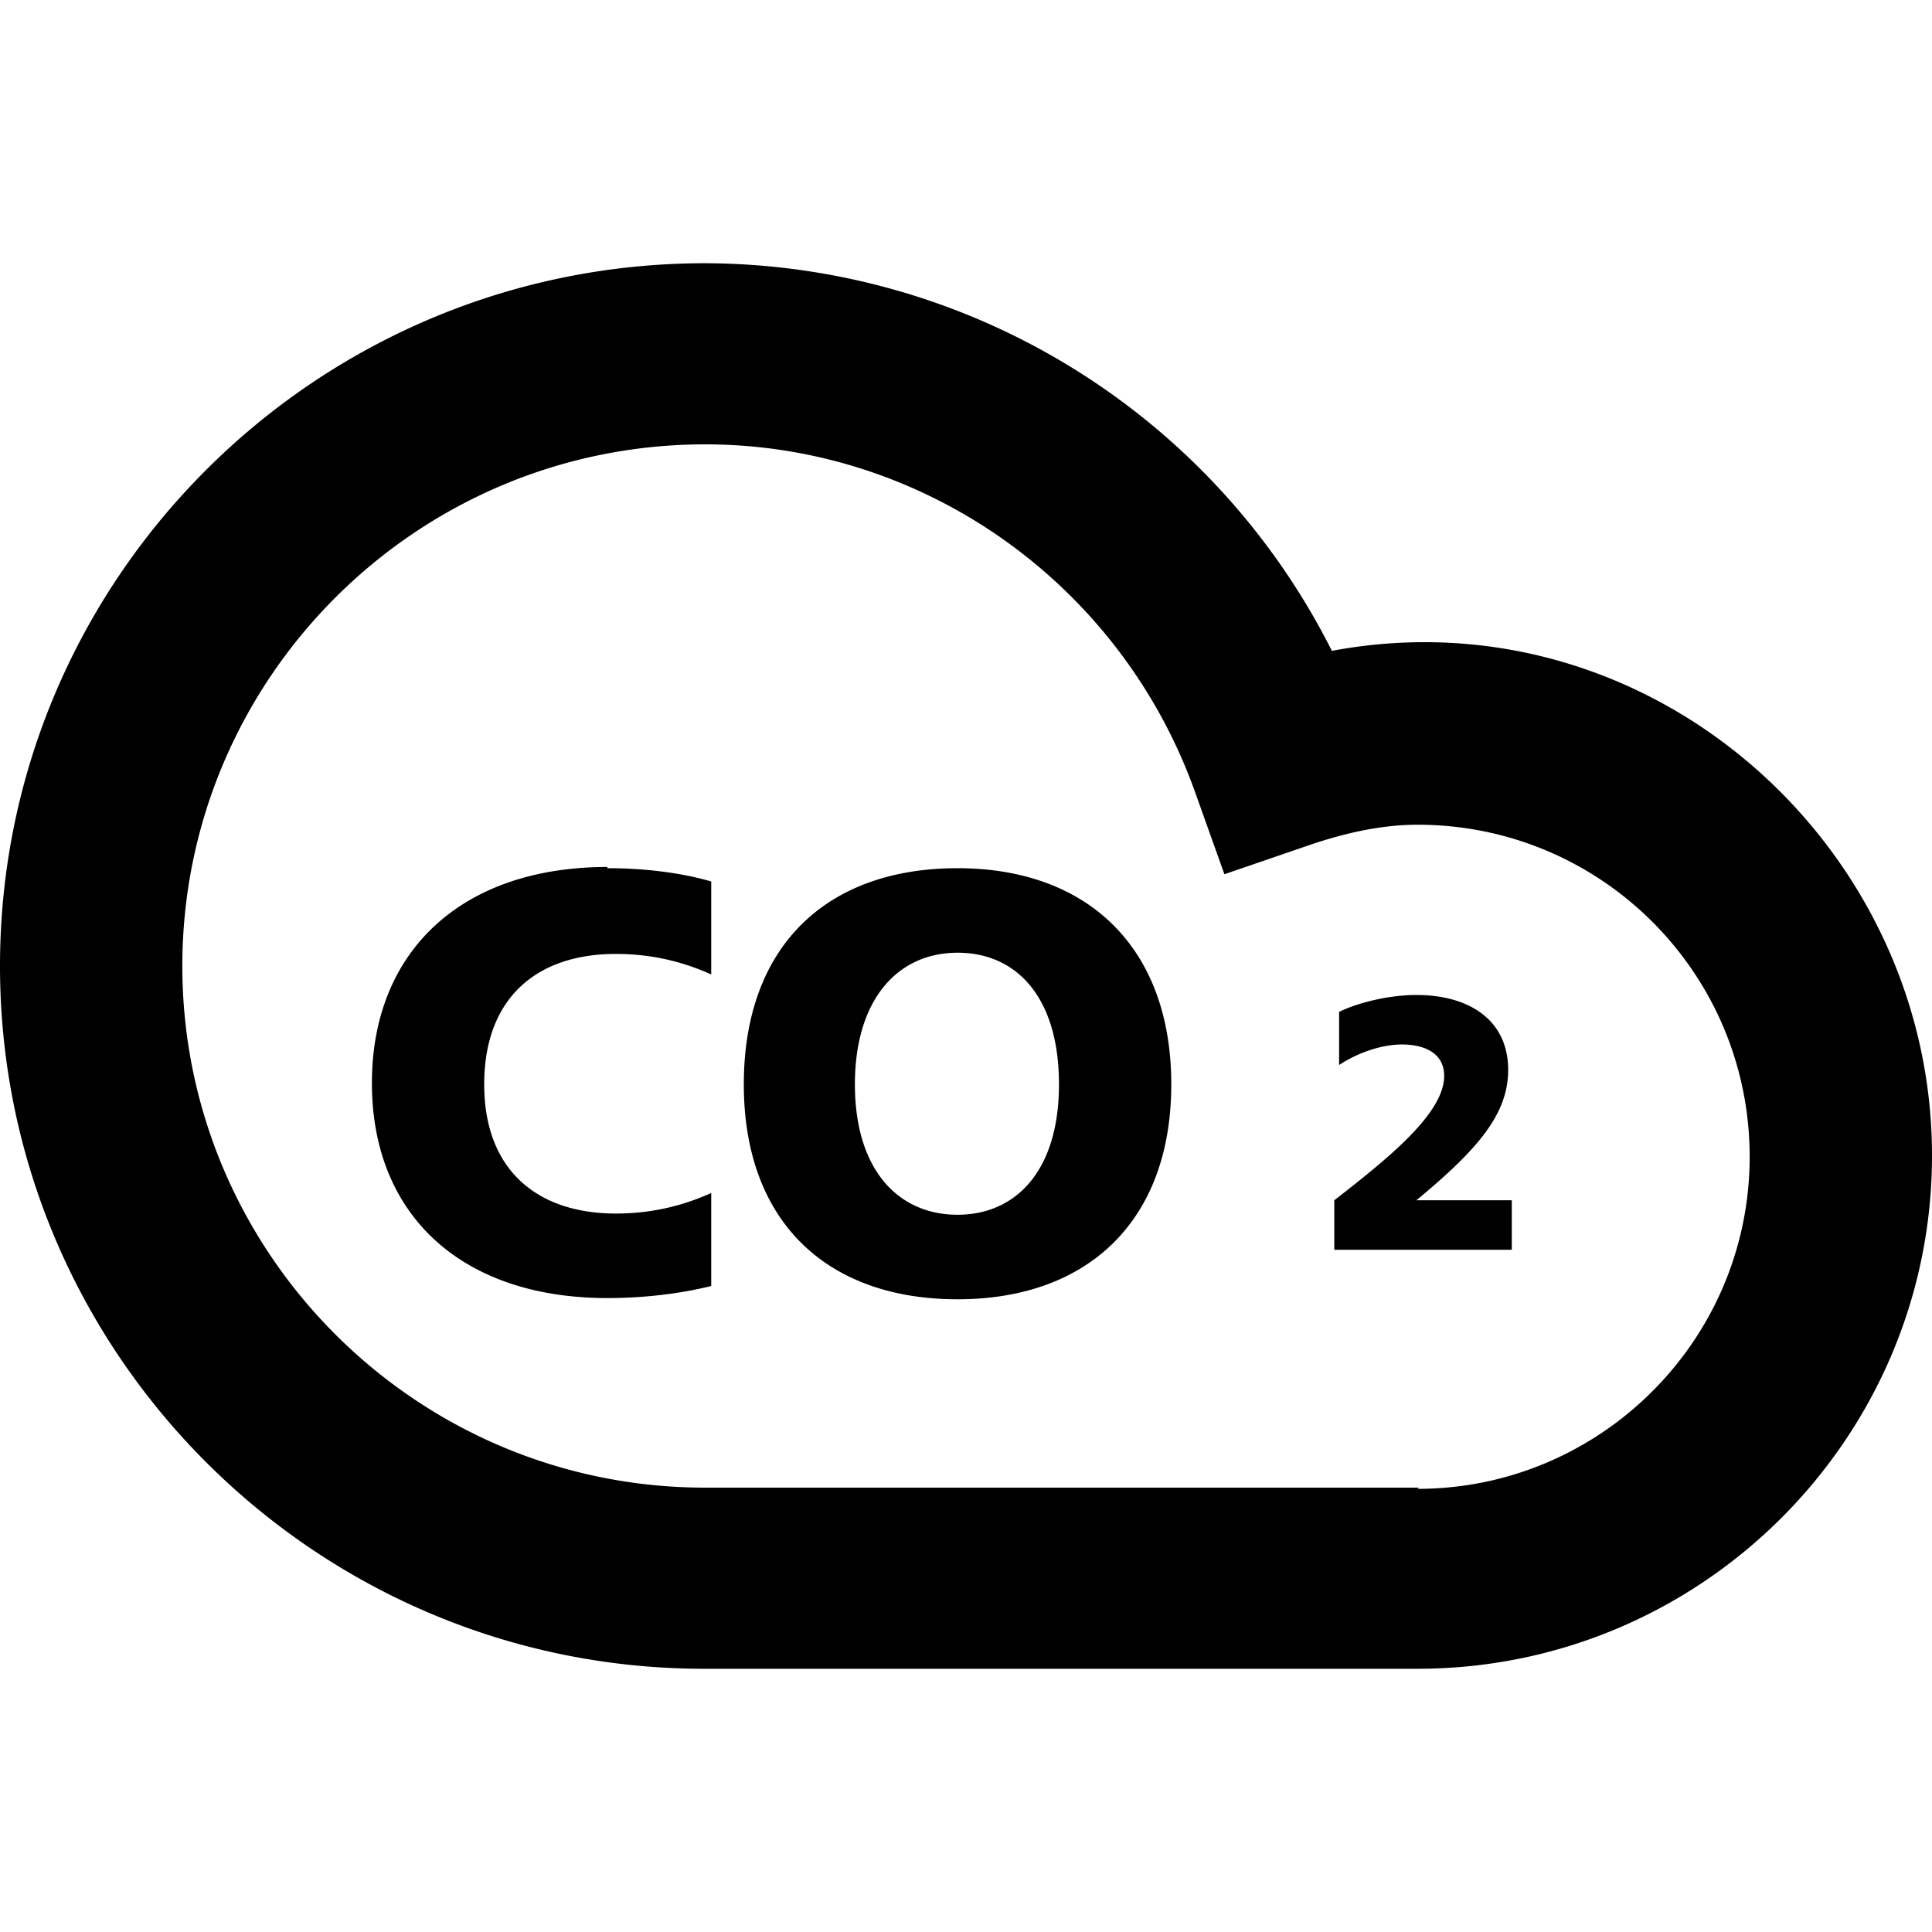 <svg viewBox="0 0 16 16" xmlns="http://www.w3.org/2000/svg">
  <path d="M11.03 5.39a5.83 5.83 0 0 0-5.19-3.21C2.62 2.18 0 4.79 0 8s2.62 5.82 5.83 5.82h5.91c2.35 0 4.26-1.91 4.26-4.25 0-2.58-2.35-4.67-4.97-4.18m.72 6.93H5.84c-2.39 0-4.33-1.94-4.33-4.32s1.94-4.32 4.33-4.32c1.81 0 3.43 1.15 4.05 2.86l.25.7.7-.24c.32-.11.62-.17.9-.17 1.52 0 2.75 1.23 2.75 2.75s-1.24 2.75-2.75 2.75ZM5.03 7.19c.32 0 .62.04.86.11v.77c-.2-.09-.46-.17-.79-.17-.65 0-1.09.36-1.09 1.08s.45 1.07 1.09 1.07c.33 0 .59-.08.79-.17v.77c-.24.06-.54.1-.86.1-1.21 0-1.95-.69-1.95-1.78s.74-1.79 1.95-1.79Zm2.9 0c-1.09 0-1.77.65-1.77 1.79s.69 1.78 1.77 1.78 1.77-.65 1.77-1.78-.69-1.79-1.77-1.79m0 2.87c-.49 0-.85-.37-.85-1.08s.36-1.09.85-1.09.84.37.84 1.09-.36 1.08-.84 1.08m3.8-.12h.79v.41h-1.47v-.41c.45-.35.91-.72.91-1.03 0-.18-.15-.26-.35-.26-.17 0-.37.07-.52.17v-.44c.14-.07.4-.14.64-.14.44 0 .76.21.76.62 0 .36-.24.65-.76 1.08"/>
</svg>
